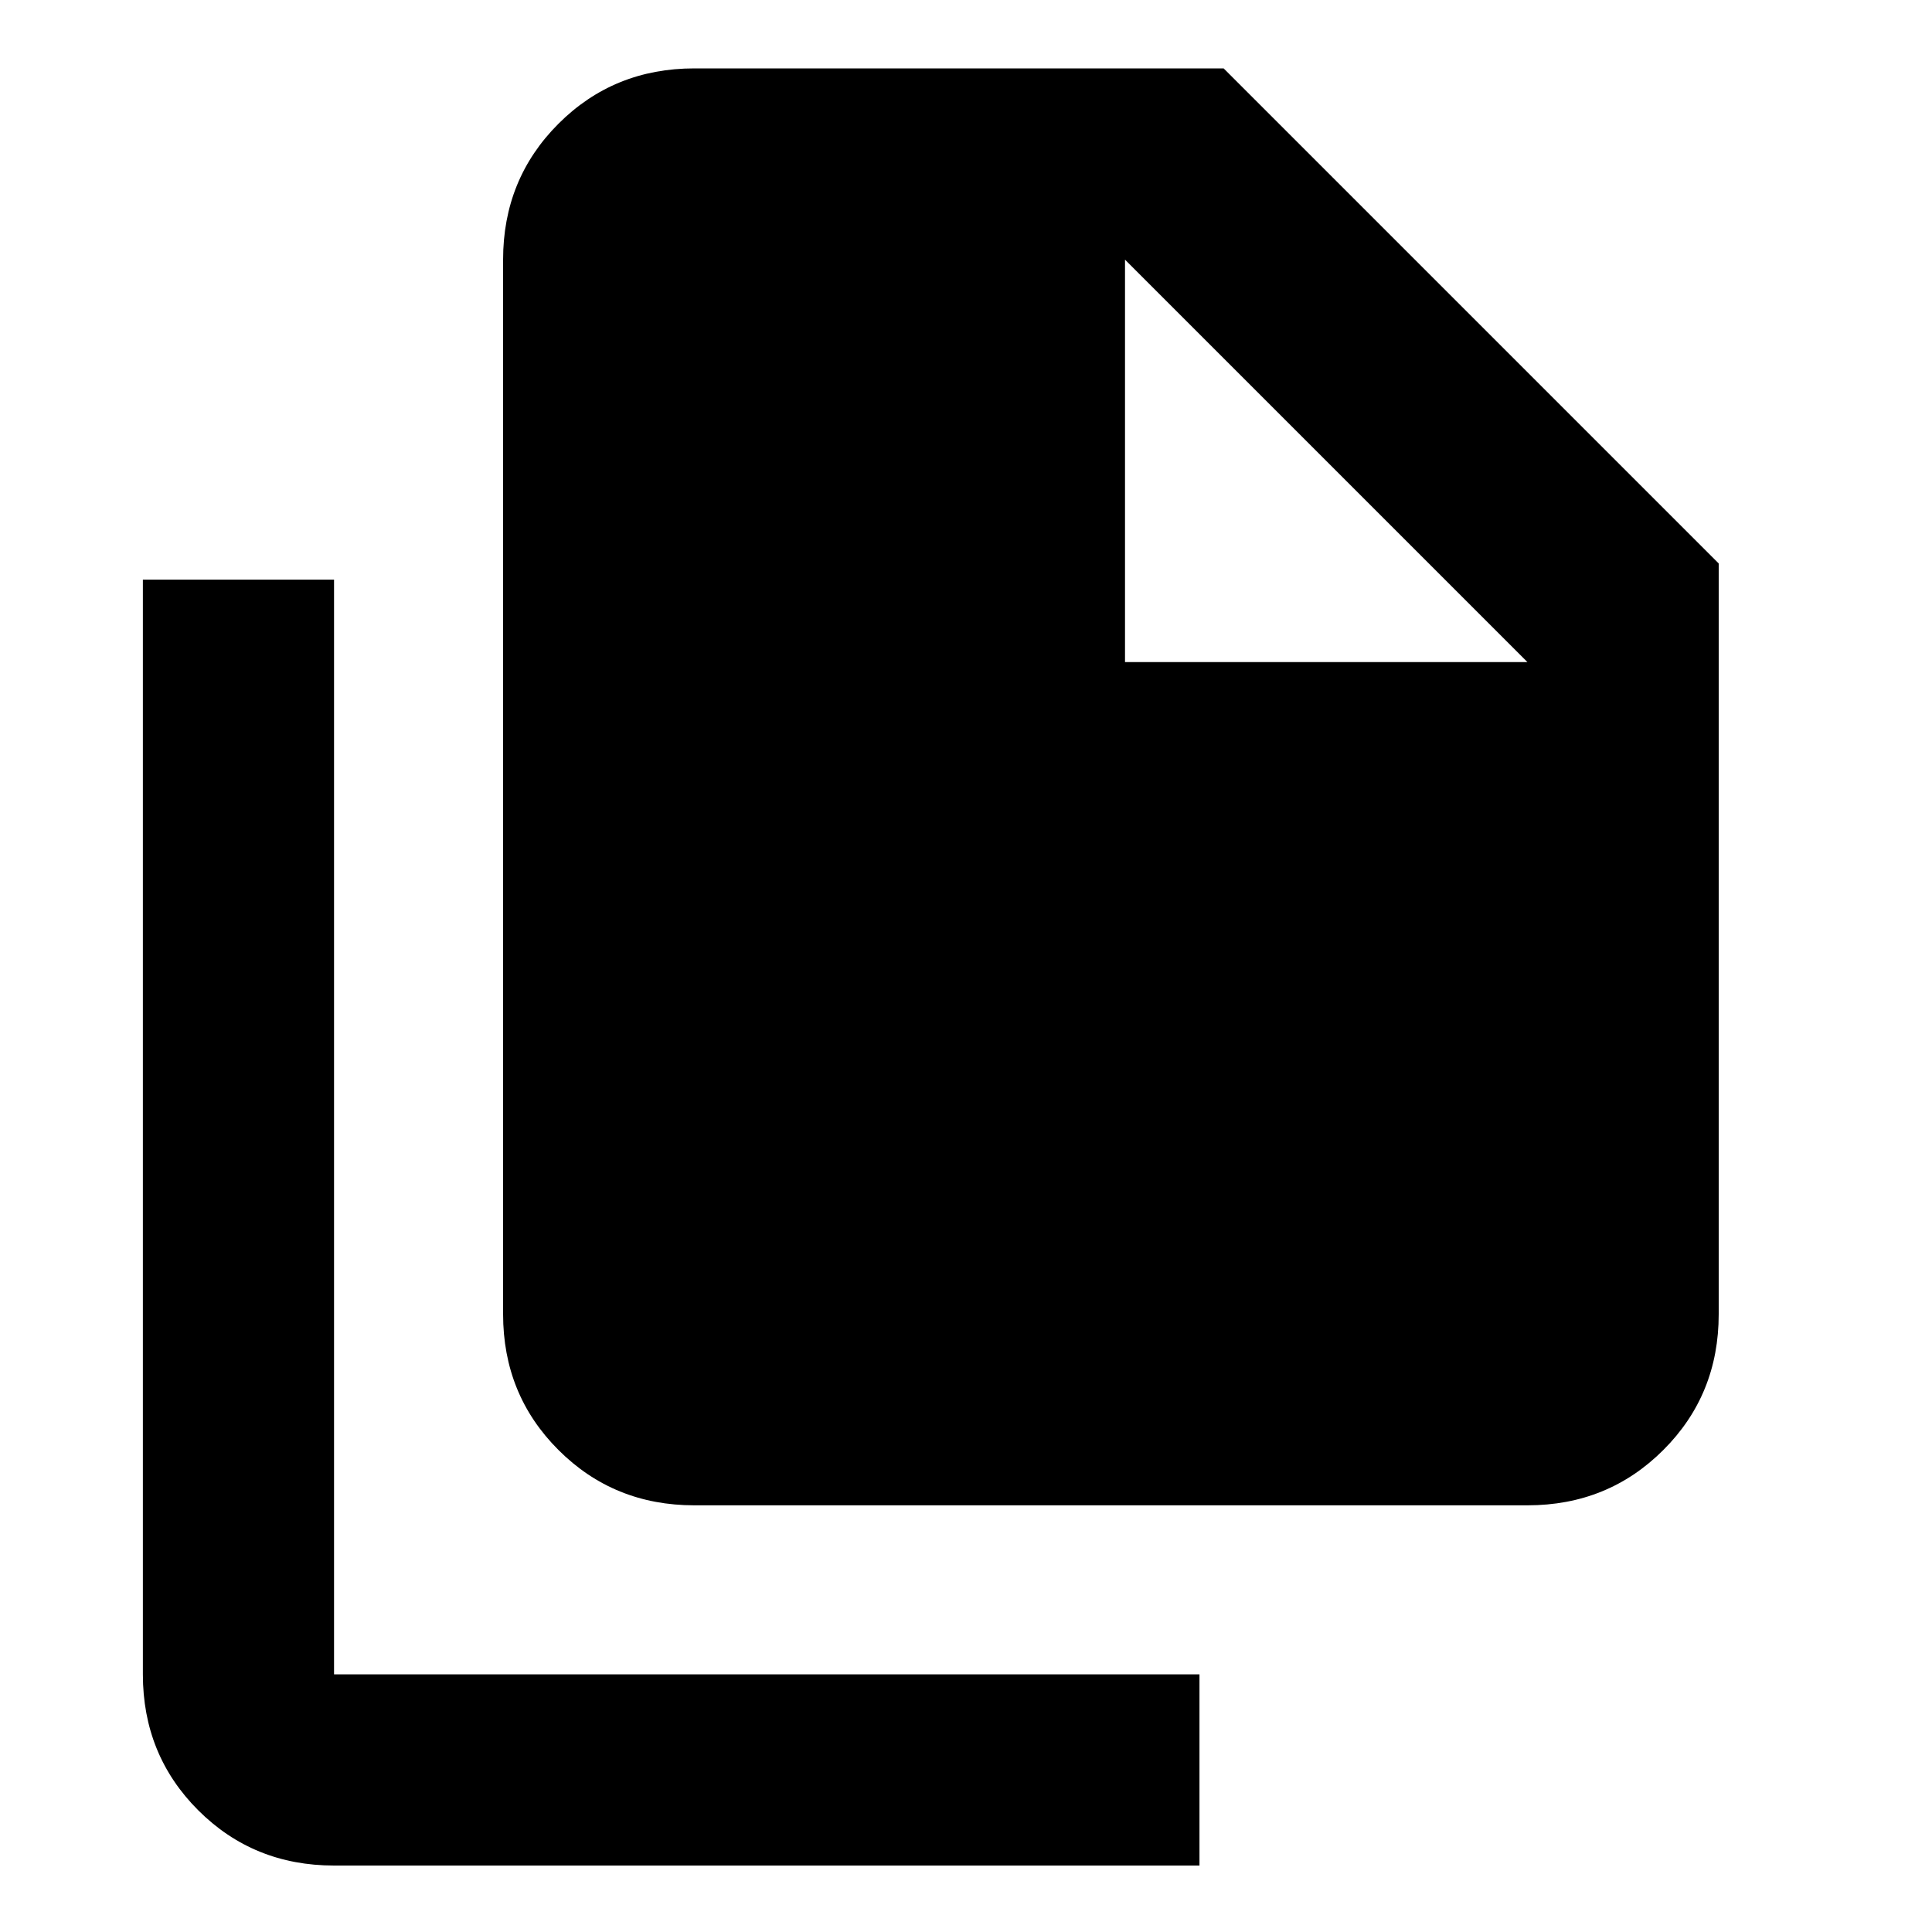 <svg xmlns="http://www.w3.org/2000/svg" height="20" width="20"><path d="M15.812 15.583H7.188Q6.354 15.583 5.781 15.01Q5.208 14.438 5.208 13.604V2.688Q5.208 1.854 5.781 1.281Q6.354 0.708 7.188 0.708H12.667L17.792 5.833V13.604Q17.792 14.438 17.219 15.01Q16.646 15.583 15.812 15.583ZM11.646 6.854V2.688H7.188Q7.188 2.688 7.188 2.688Q7.188 2.688 7.188 2.688V13.604Q7.188 13.604 7.188 13.604Q7.188 13.604 7.188 13.604H15.812Q15.812 13.604 15.812 13.604Q15.812 13.604 15.812 13.604V6.854ZM3.458 19.312Q2.625 19.312 2.052 18.74Q1.479 18.167 1.479 17.333V6H3.458V17.333Q3.458 17.333 3.458 17.333Q3.458 17.333 3.458 17.333H12.417V19.312ZM7.188 2.688H11.646V6.854H15.812L11.646 2.688V6.854H15.812V13.604Q15.812 13.604 15.812 13.604Q15.812 13.604 15.812 13.604H7.188Q7.188 13.604 7.188 13.604Q7.188 13.604 7.188 13.604V2.688Q7.188 2.688 7.188 2.688Q7.188 2.688 7.188 2.688Z"/></svg>